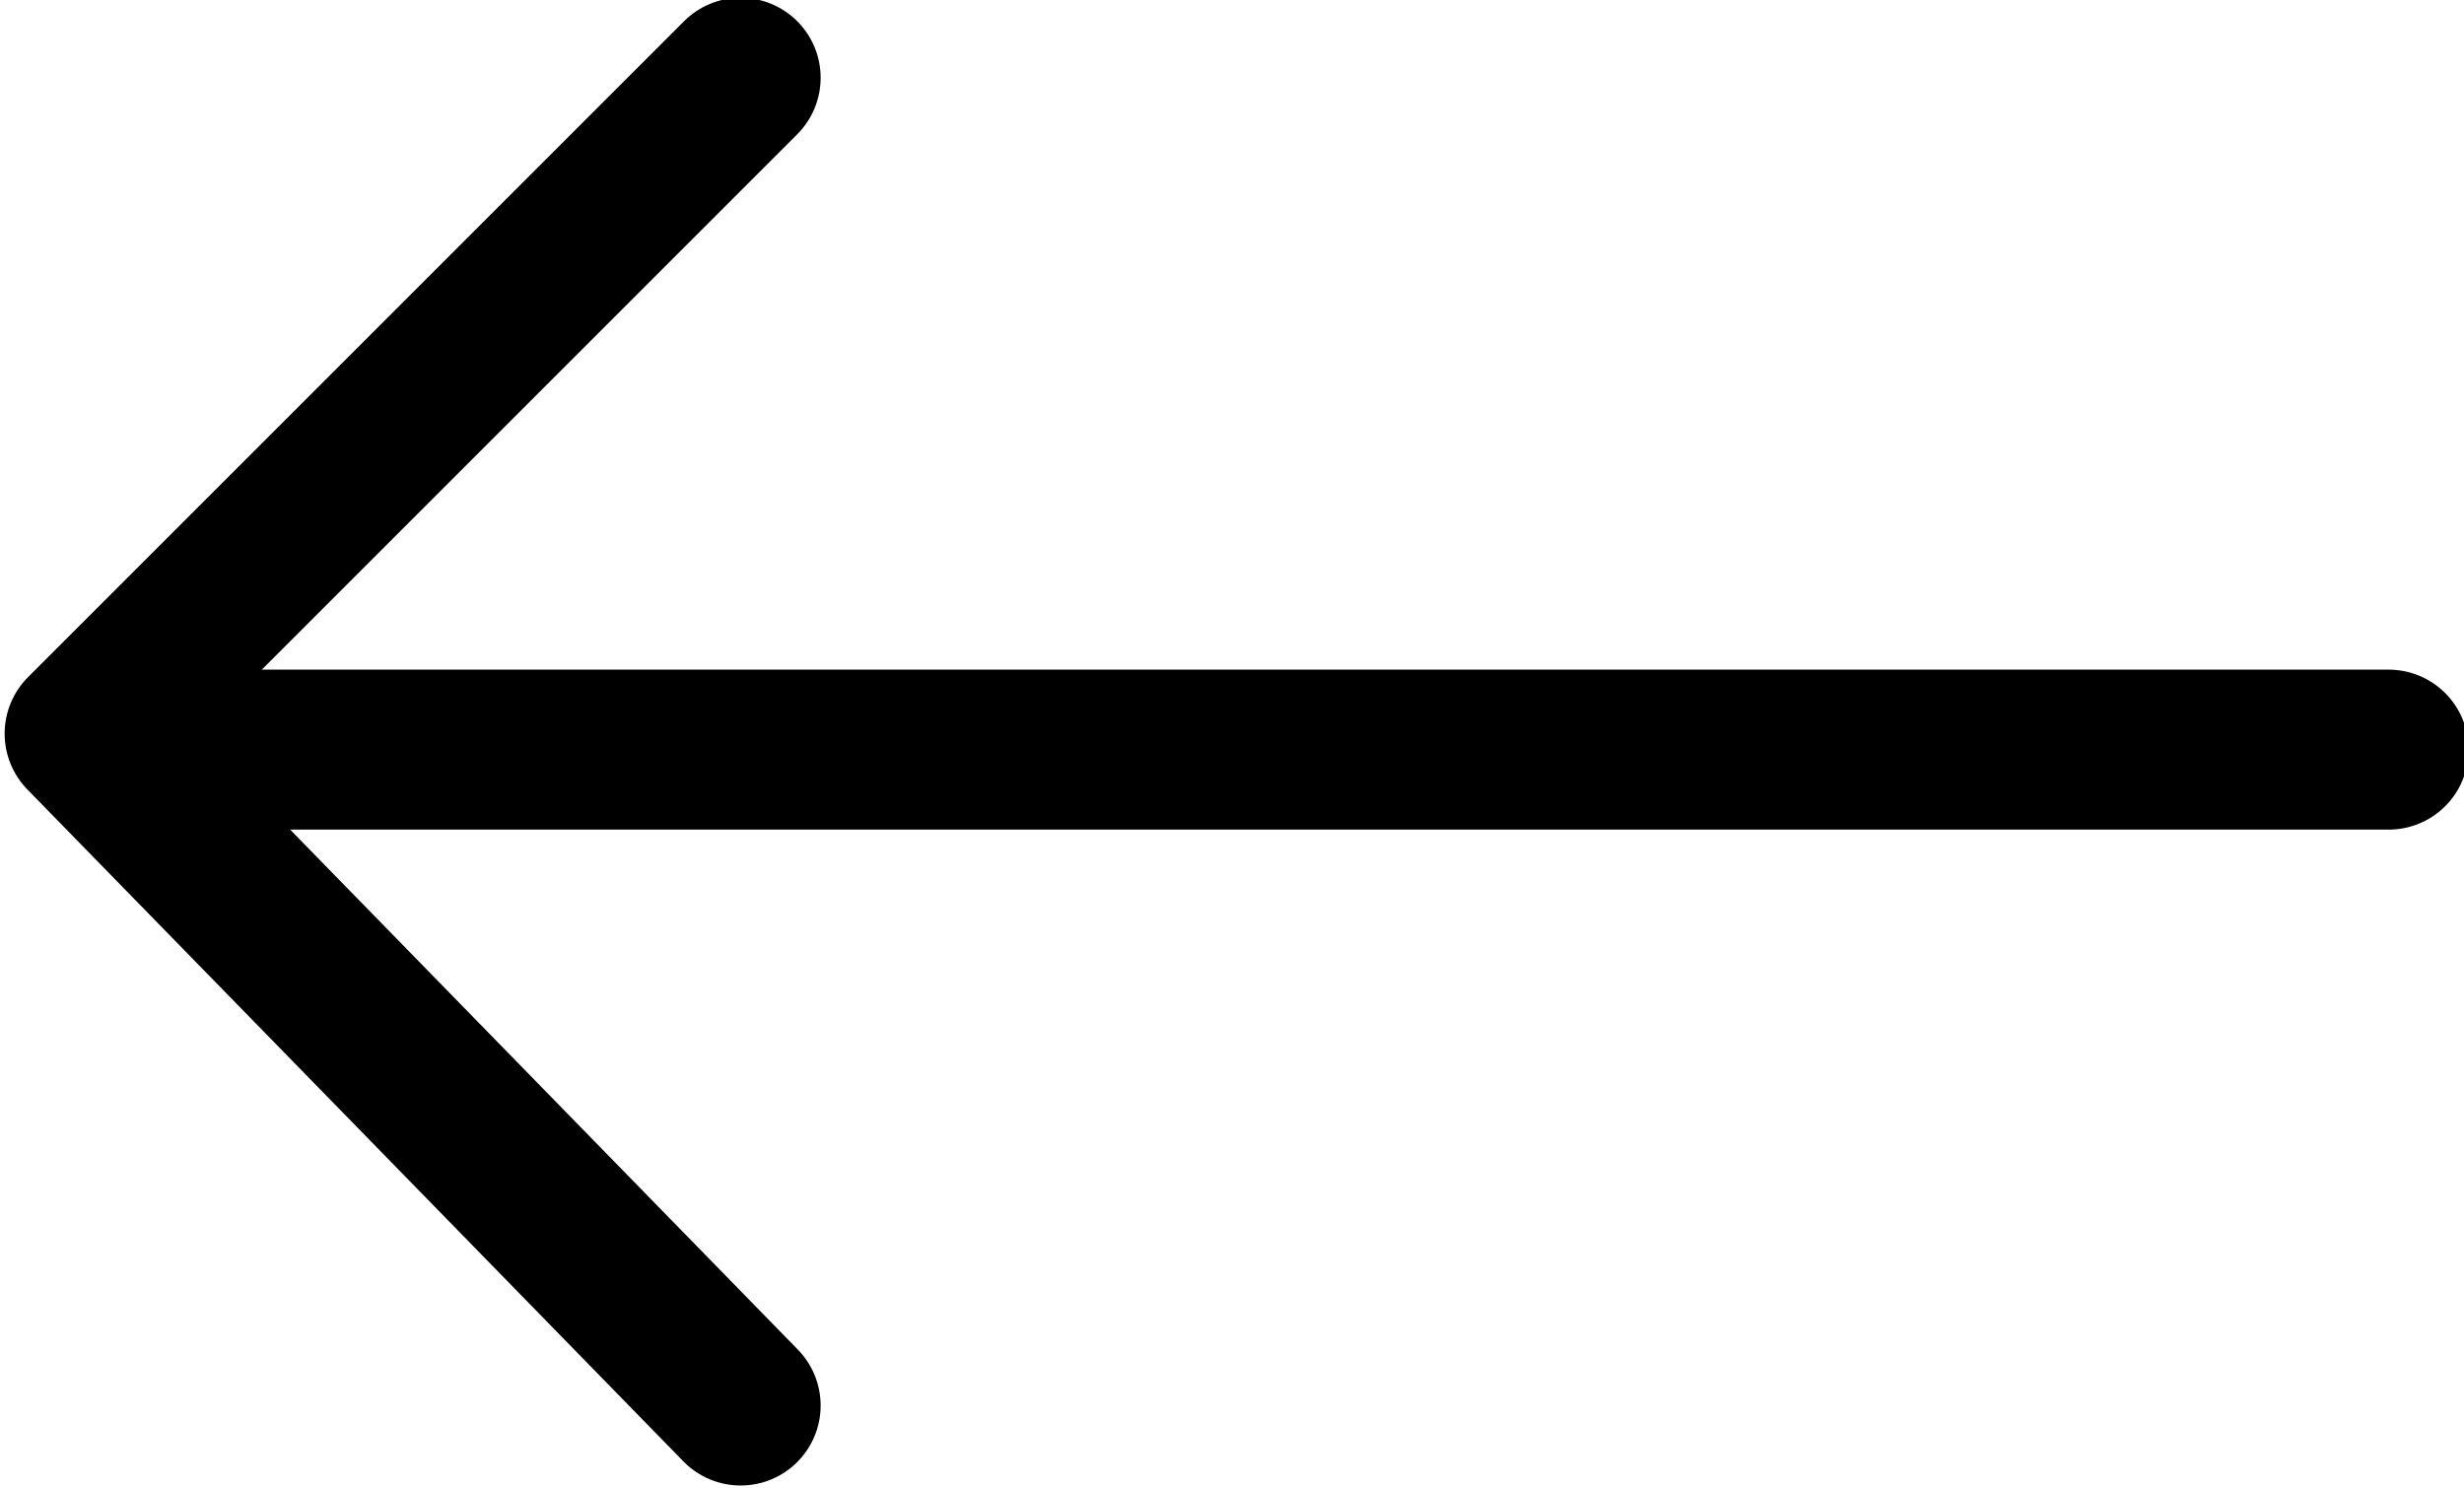 <?xml version="1.0" encoding="utf-8"?>
<!-- Generator: Adobe Illustrator 22.0.1, SVG Export Plug-In . SVG Version: 6.00 Build 0)  -->
<svg version="1.1" id="Calque_1" xmlns="http://www.w3.org/2000/svg" xmlns:xlink="http://www.w3.org/1999/xlink" x="0px" y="0px"
	 viewBox="0 0 15.4 9.3" style="enable-background:new 0 0 15.4 9.3;" xml:space="preserve">
<style type="text/css">
	.st0{fill:none;stroke:#000000;stroke-linecap:round;stroke-linejoin:round;stroke-miterlimit:10;}
</style>
<g id="fleche-droite" transform="translate(12.929 8.786) rotate(180)">
	<line id="Line_40" class="st0" x1="11.9" y1="4.1" x2="-2" y2="4.1"/>
	<path id="Path_612" class="st0" d="M8.3,8.3l4.1-4.1L8.3,0"/>
</g>
</svg>

